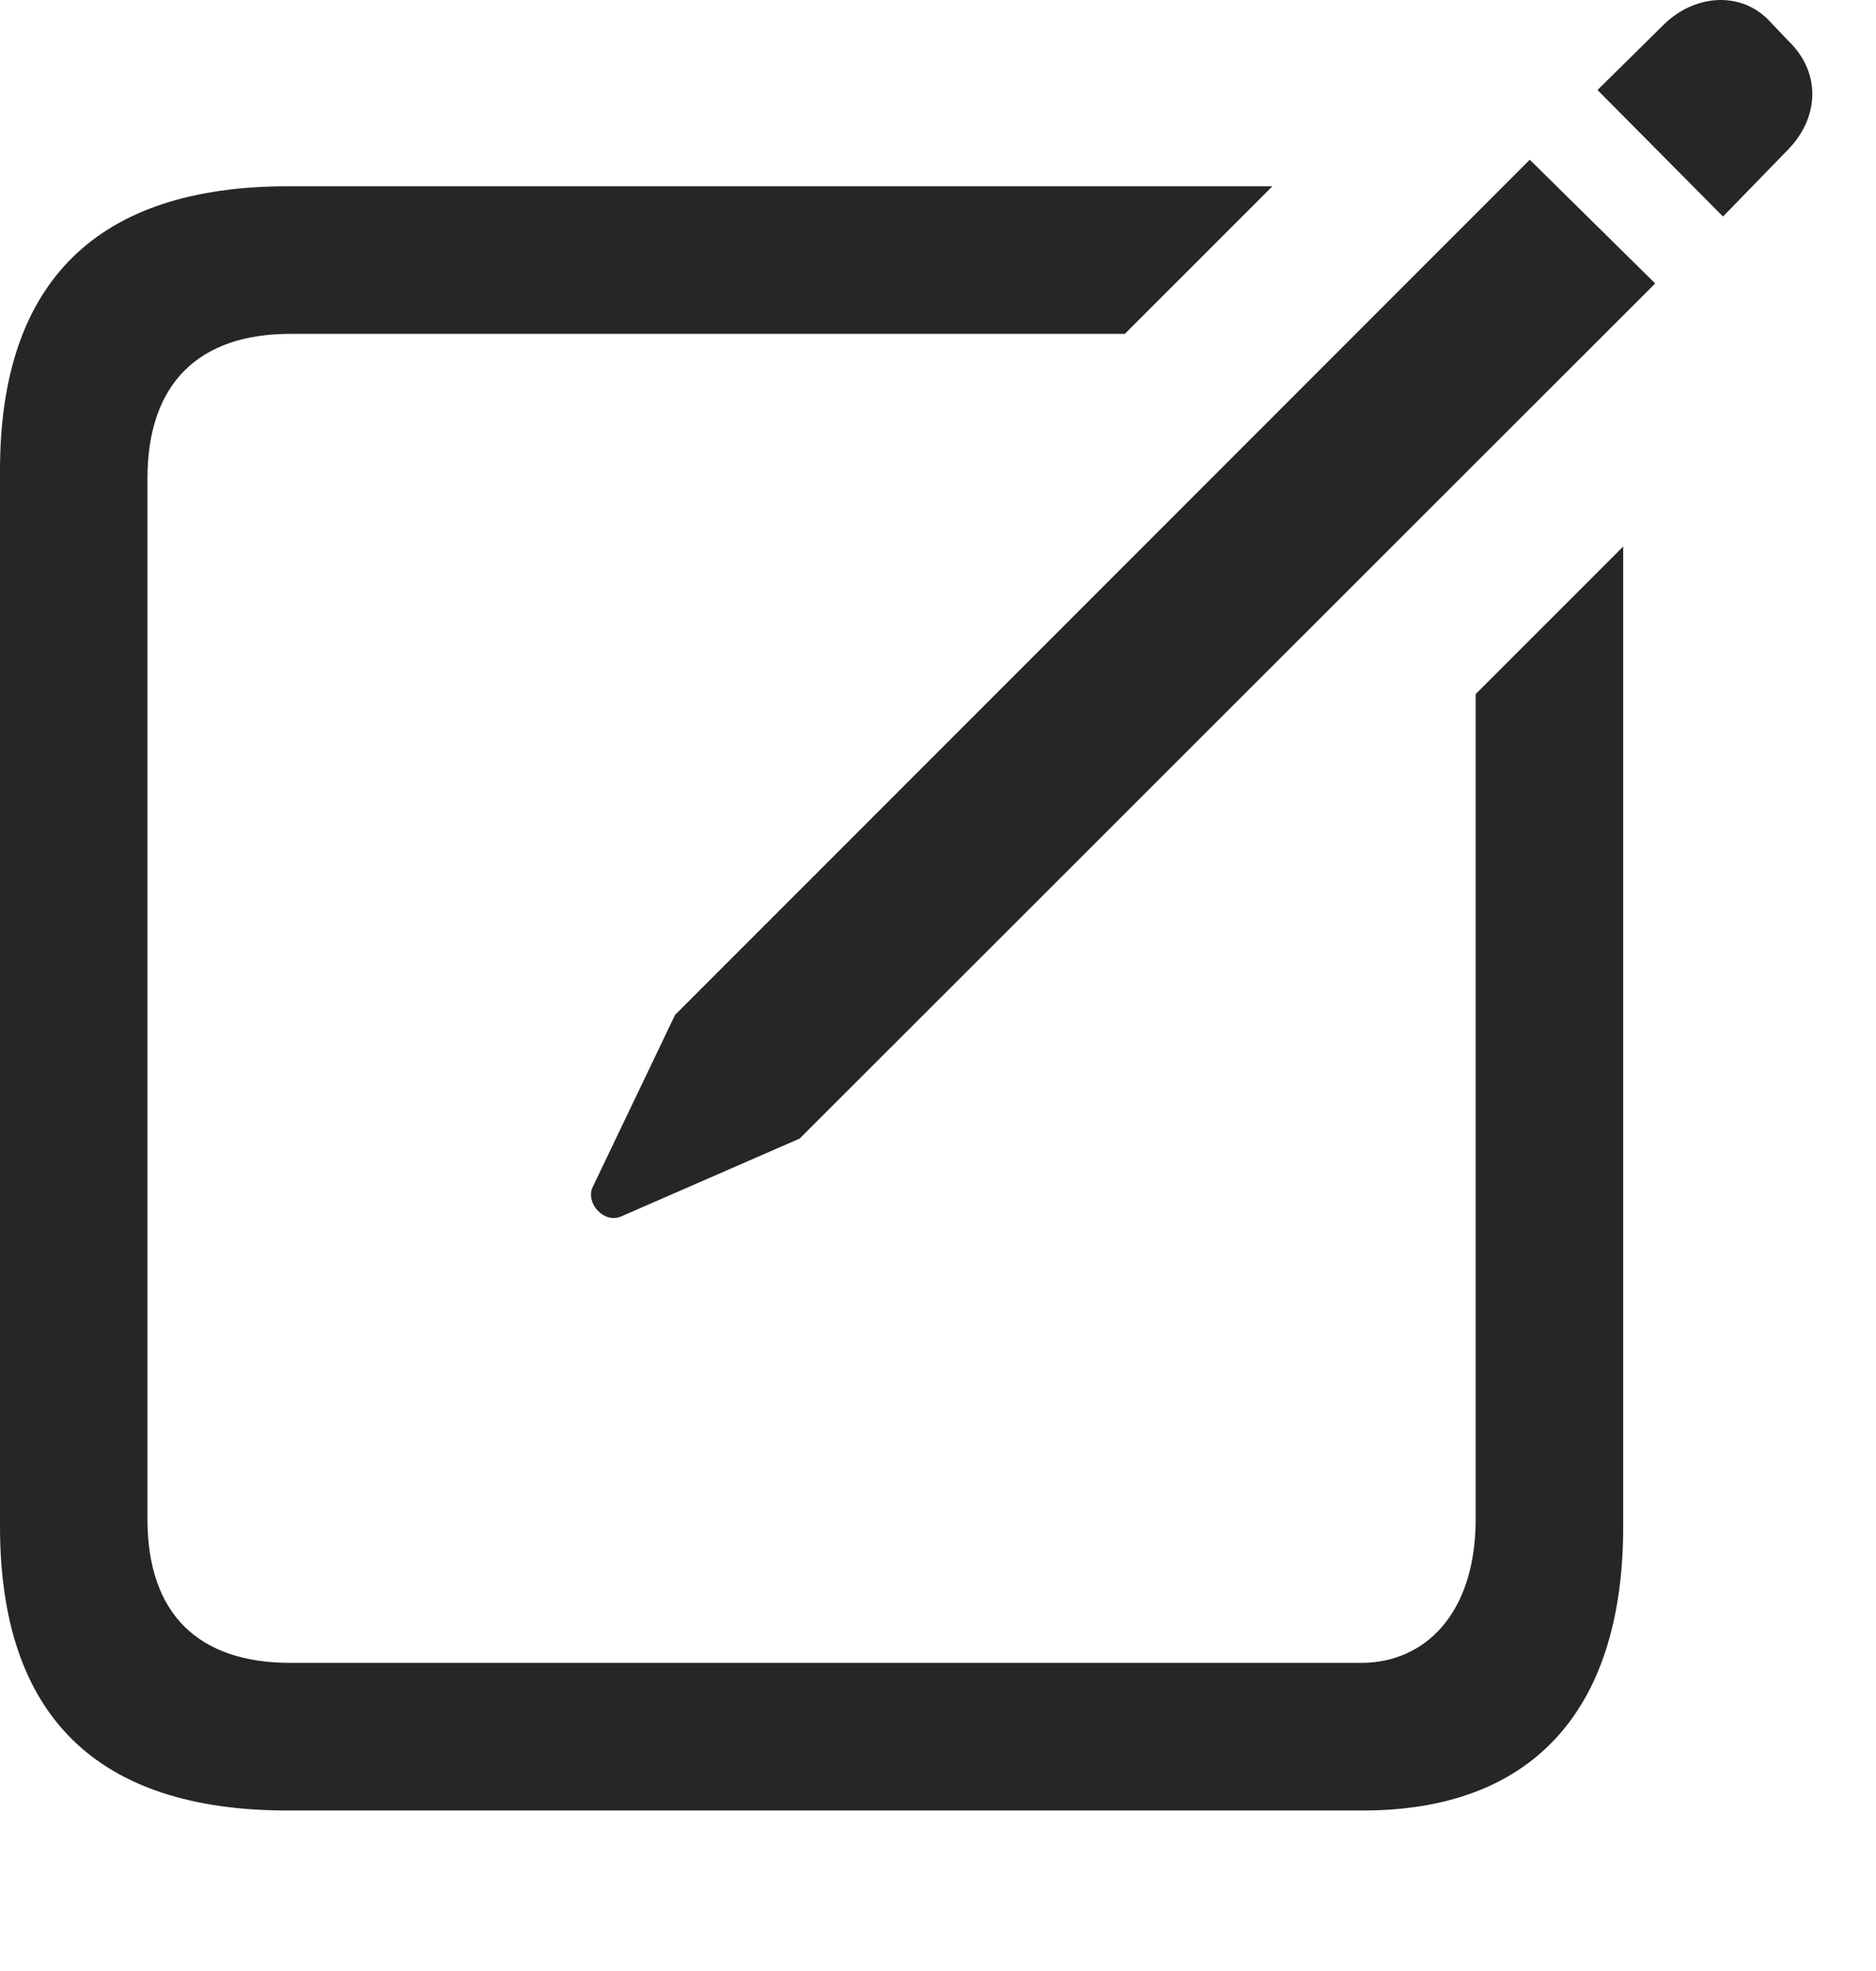 <svg width="20" height="21" viewBox="0 0 20 21" fill="none" xmlns="http://www.w3.org/2000/svg">
<g clip-path="url(#clip0_2096_105)">
<path d="M3.066 19.29H14.531C16.289 19.29 17.305 18.274 17.305 16.262V5.823L15.732 7.395V16.184C15.732 17.2 15.185 17.717 14.512 17.717H3.096C2.119 17.717 1.572 17.2 1.572 16.184V5.1C1.572 4.084 2.119 3.557 3.096 3.557H11.992L13.565 1.985H3.066C1.035 1.985 0 3 0 5.012V16.262C0 18.284 1.035 19.29 3.066 19.29ZM6.621 12.961L8.525 12.131L17.646 3.02L16.309 1.702L7.197 10.813L6.318 12.649C6.24 12.815 6.436 13.04 6.621 12.961ZM18.369 2.307L19.072 1.584C19.404 1.233 19.404 0.764 19.072 0.442L18.848 0.207C18.545 -0.095 18.066 -0.056 17.744 0.256L17.031 0.959L18.369 2.307Z" fill="black" fill-opacity="0.85"/>
</g>
<defs>
<clipPath id="clip0_2096_105">
<rect width="19.321" height="20.64" fill="white"/>
</clipPath>
</defs>
</svg>
